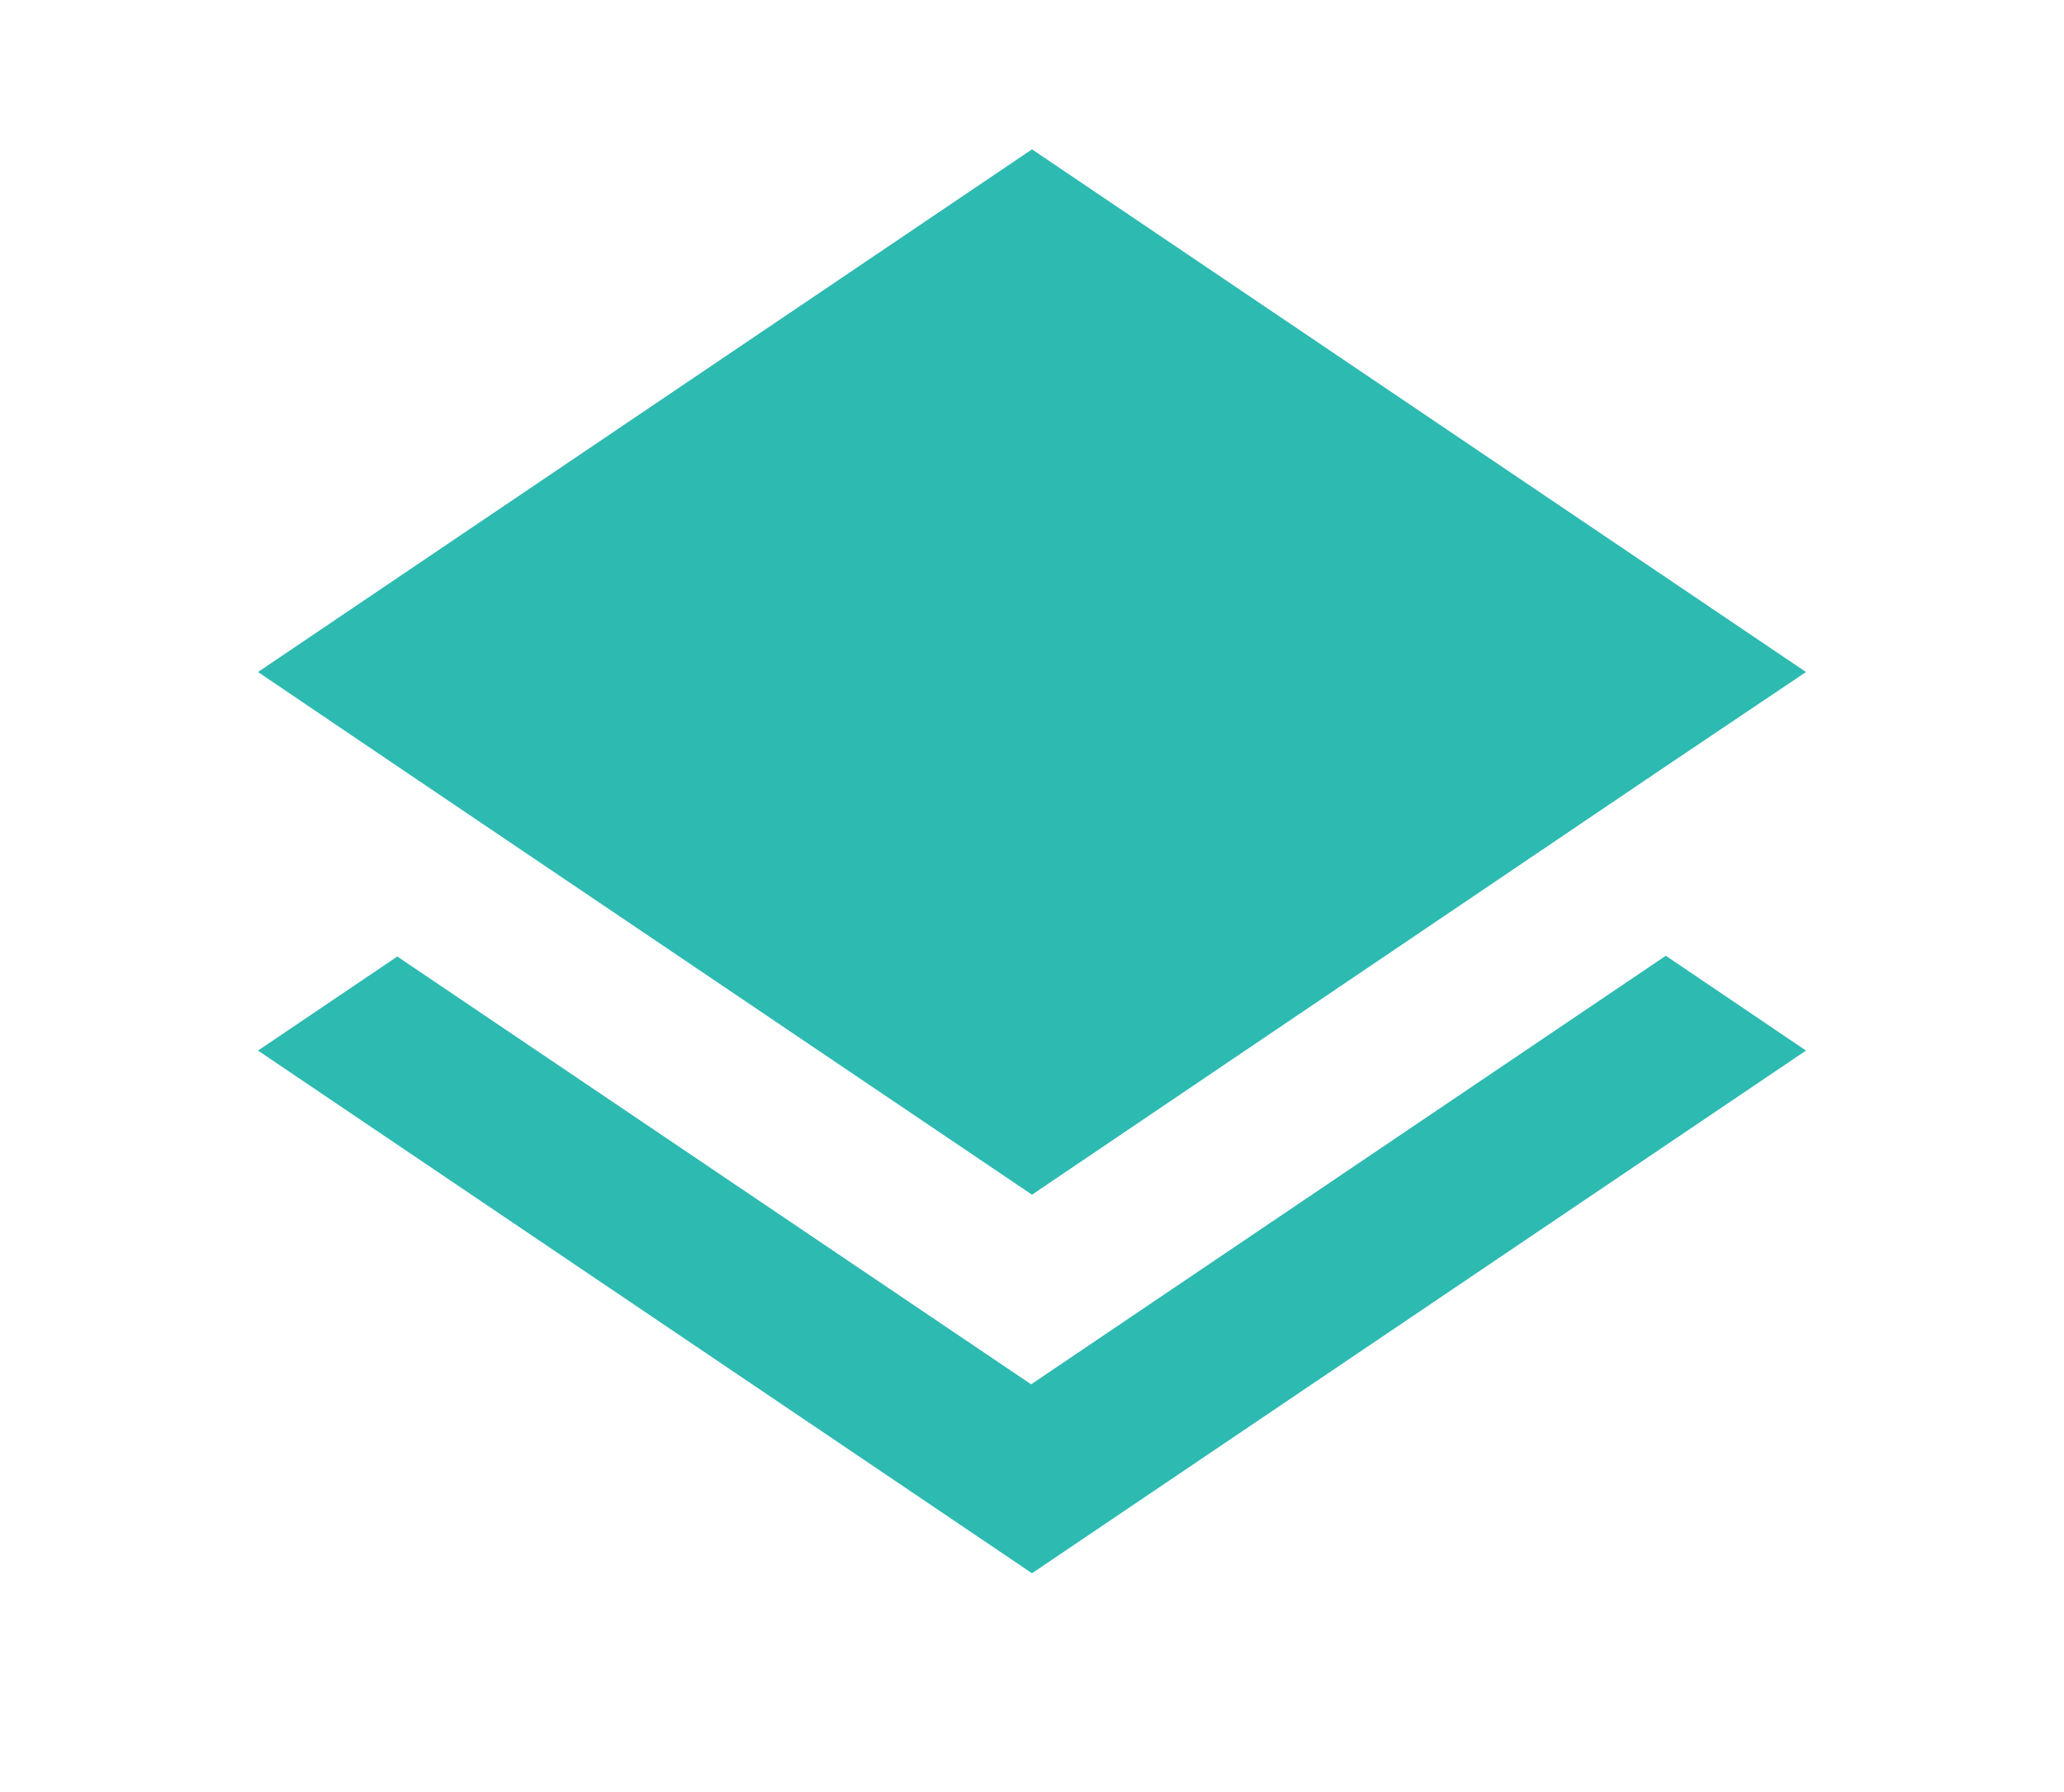 <svg width="38" height="33" viewBox="0 0 38 33" fill="none" xmlns="http://www.w3.org/2000/svg">
<g clip-path="url(#clip0_298_160)">
<path d="M18.984 25.492L7.315 17.614L4.75 19.346L19 28.971L33.25 19.346L30.669 17.6L18.984 25.492ZM19 22L30.653 14.121L33.25 12.375L19 2.75L4.75 12.375L7.331 14.121L19 22Z" fill="#2DBAB1"/>
</g>
<defs>
<clipPath id="clip0_298_160">
<rect width="38" height="33" fill="white"/>
</clipPath>
</defs>
</svg>

